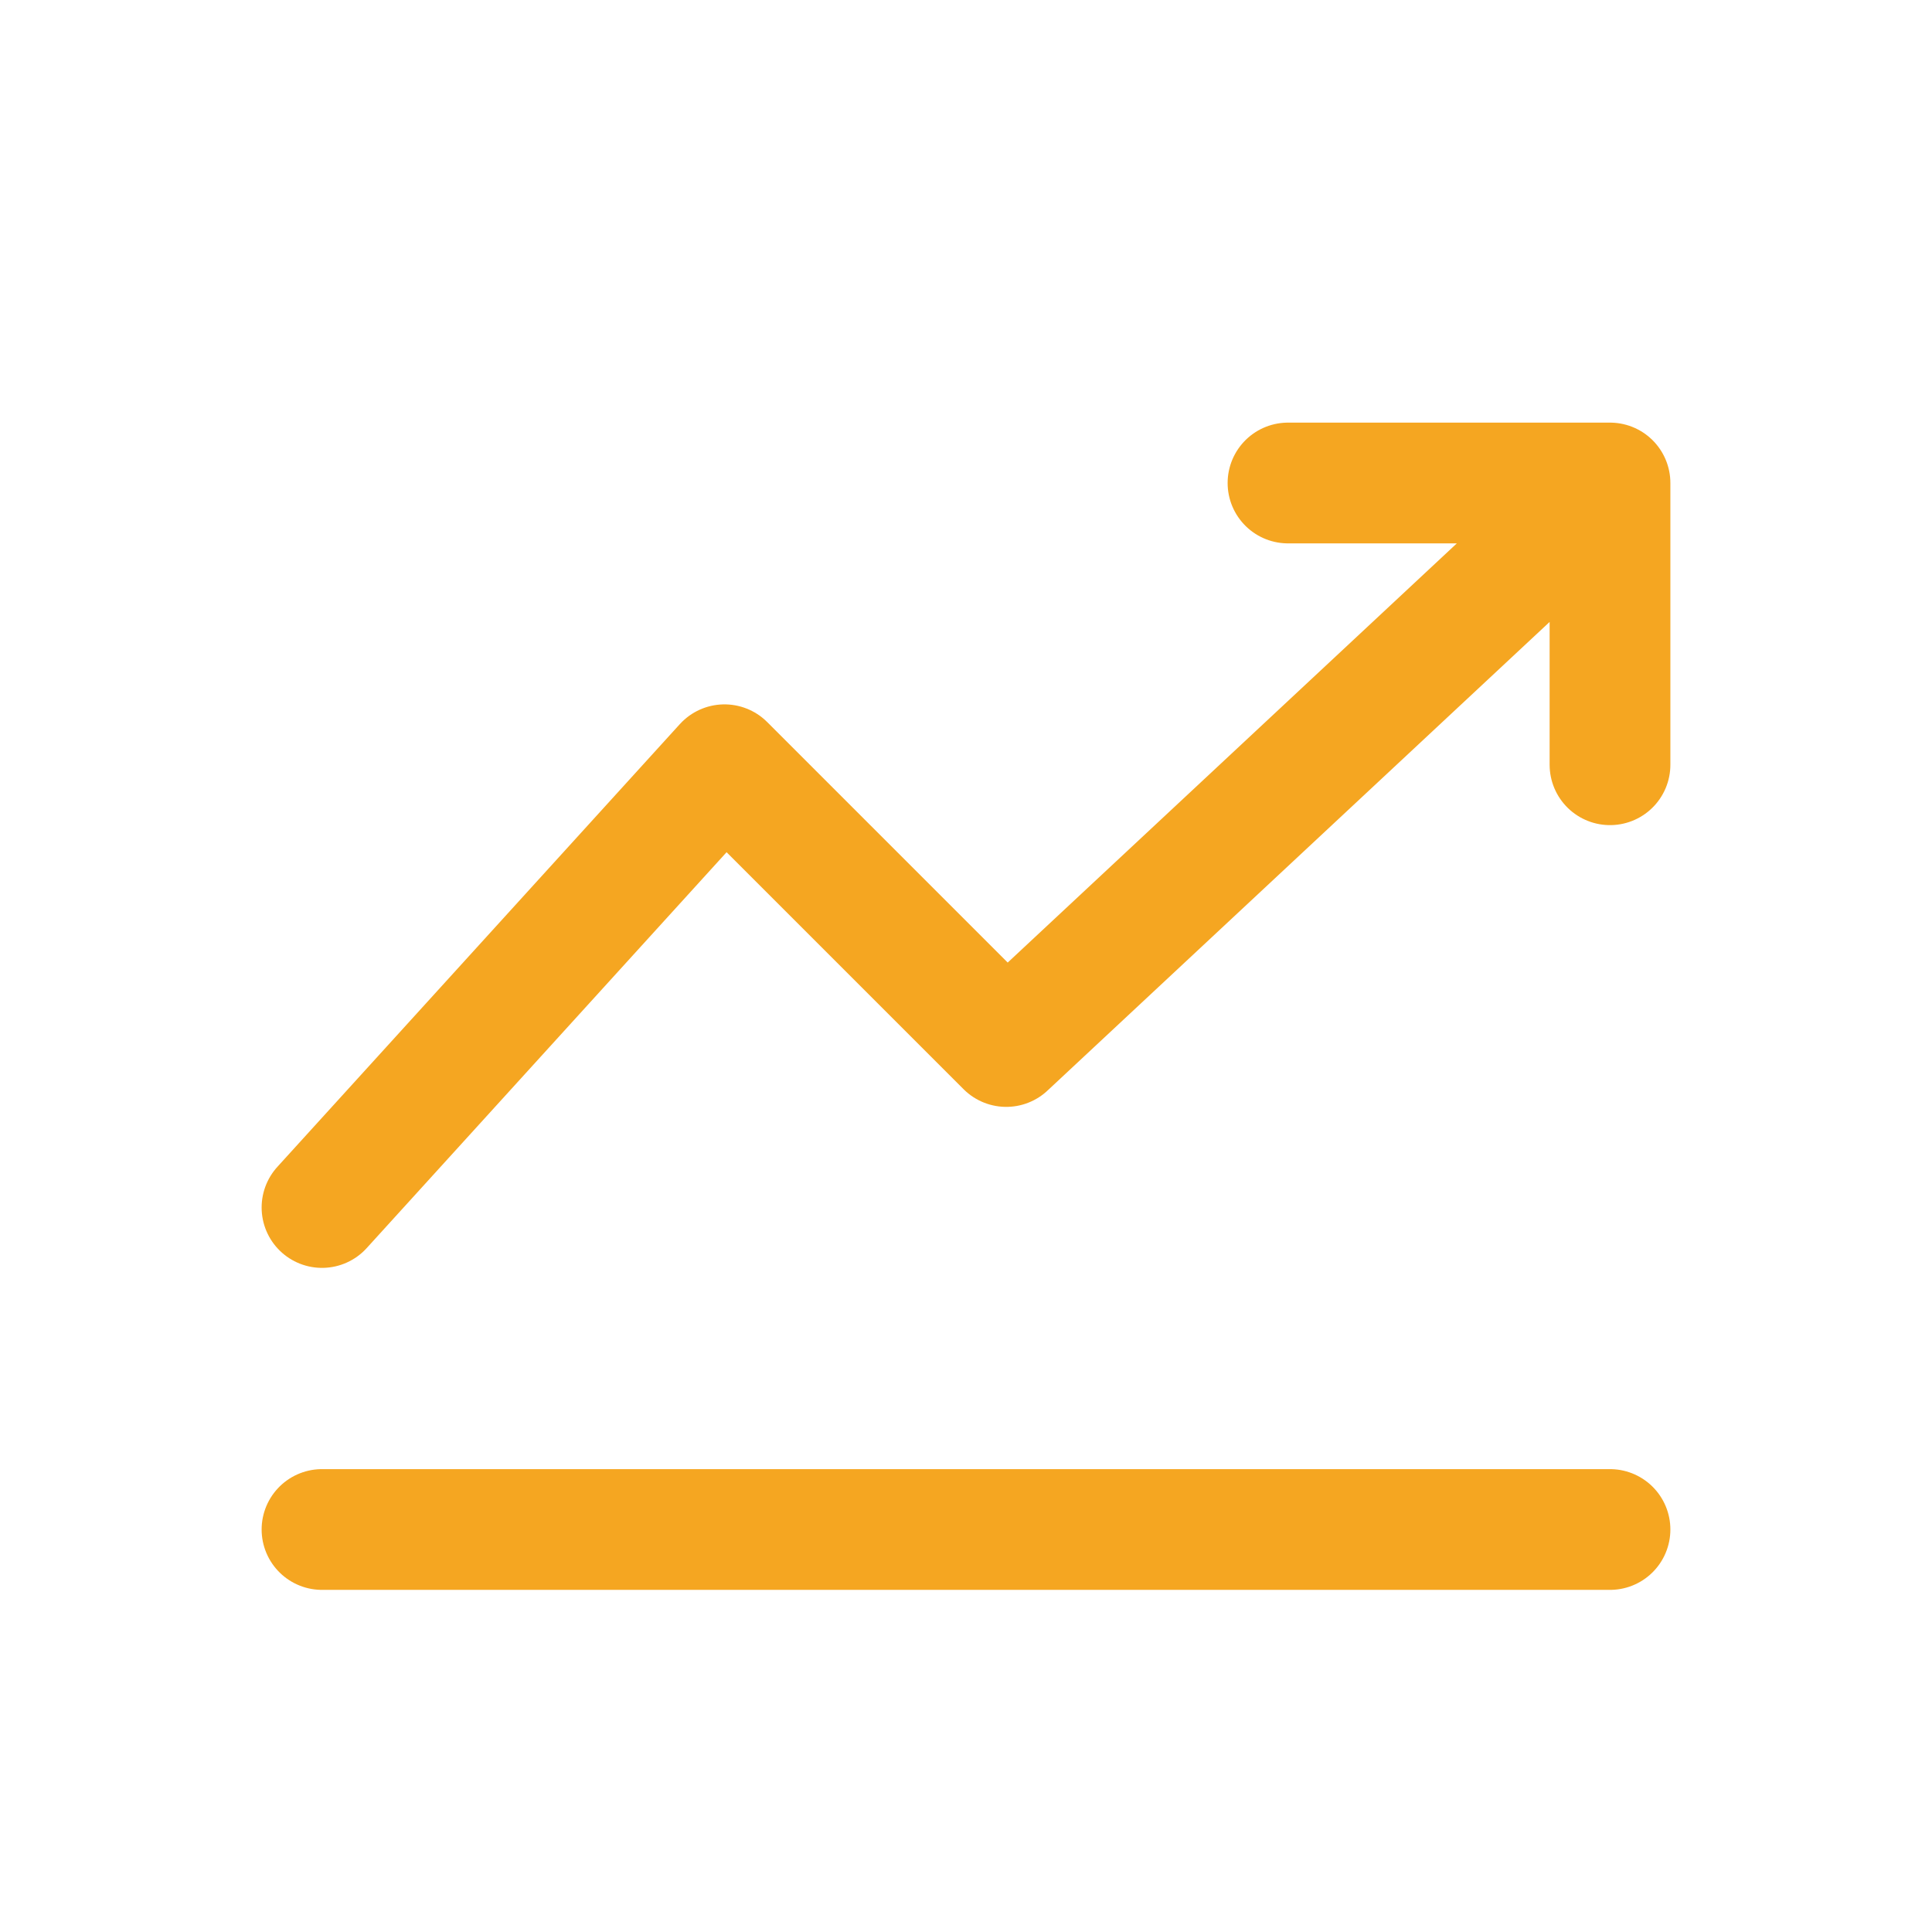 <svg width="60" height="60" viewBox="0 0 60 60" fill="none" xmlns="http://www.w3.org/2000/svg">
<path d="M10 47.5H50" stroke="#F5A621" stroke-width="3.75" stroke-linecap="round" stroke-linejoin="round"/>
<path d="M10 37.5L22.5 23.75L31.25 32.5L50 15M50 15H40M50 15V23.75" stroke="#F5A621" stroke-width="3.75" stroke-linecap="round" stroke-linejoin="round"/>
</svg>
